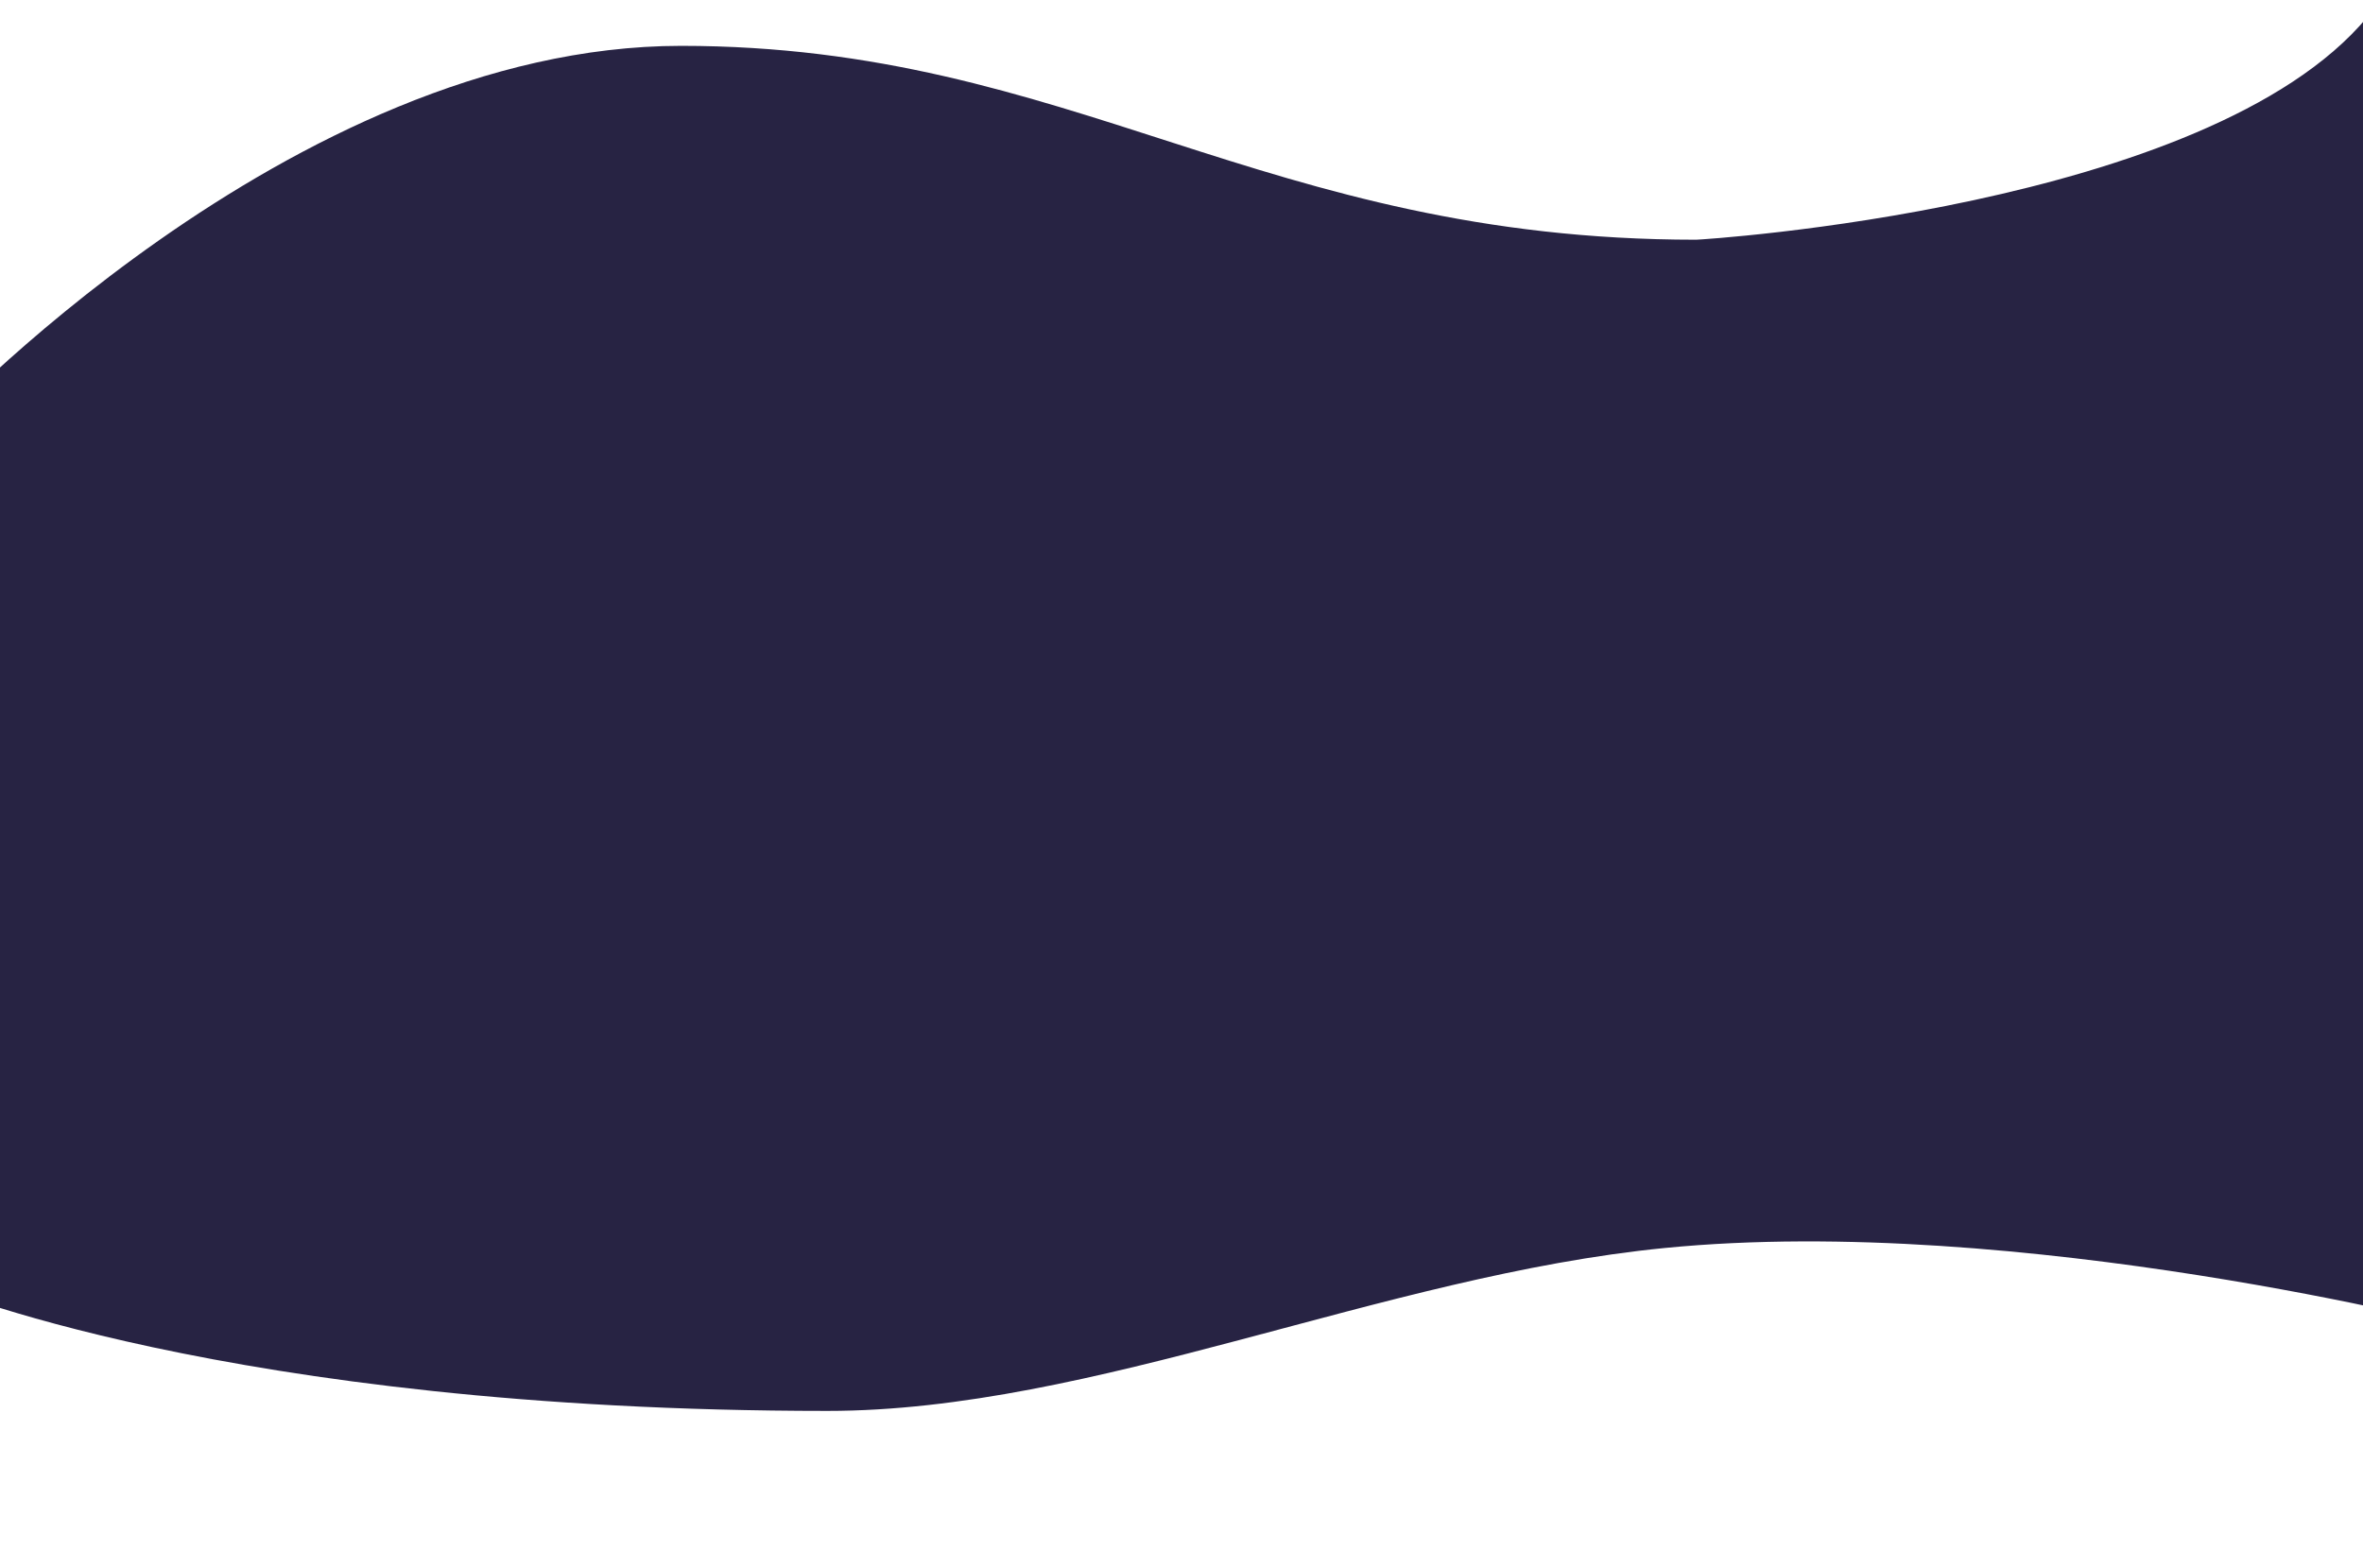 <svg xmlns="http://www.w3.org/2000/svg" xmlns:xlink="http://www.w3.org/1999/xlink" width="1920" height="1274" viewBox="0 0 1920 1274">
  <defs>
    <clipPath id="clip-path">
      <rect id="Rectangle_128" data-name="Rectangle 128" width="1920" height="1274" transform="translate(0 2678)" fill="#fff"/>
    </clipPath>
  </defs>
  <g id="Mask_Group_1" data-name="Mask Group 1" transform="translate(0 -2678)" clip-path="url(#clip-path)">
    <path id="Path_149" data-name="Path 149" d="M0,344S291.253,28.3,609.423,28.3s472.592,157.527,824.791,157.527c3.522,0,415.688-25.288,545.152-180.776s80.514,1065.735,80.514,1065.735-362.5-94.041-651.086-65.67c-229.912,22.6-463.99,132.394-680.577,132.394C238.2,1137.506,0,1034.171,0,1034.171Z" transform="translate(-56 2686.957)" fill="#272343"/>
  </g>
</svg>
